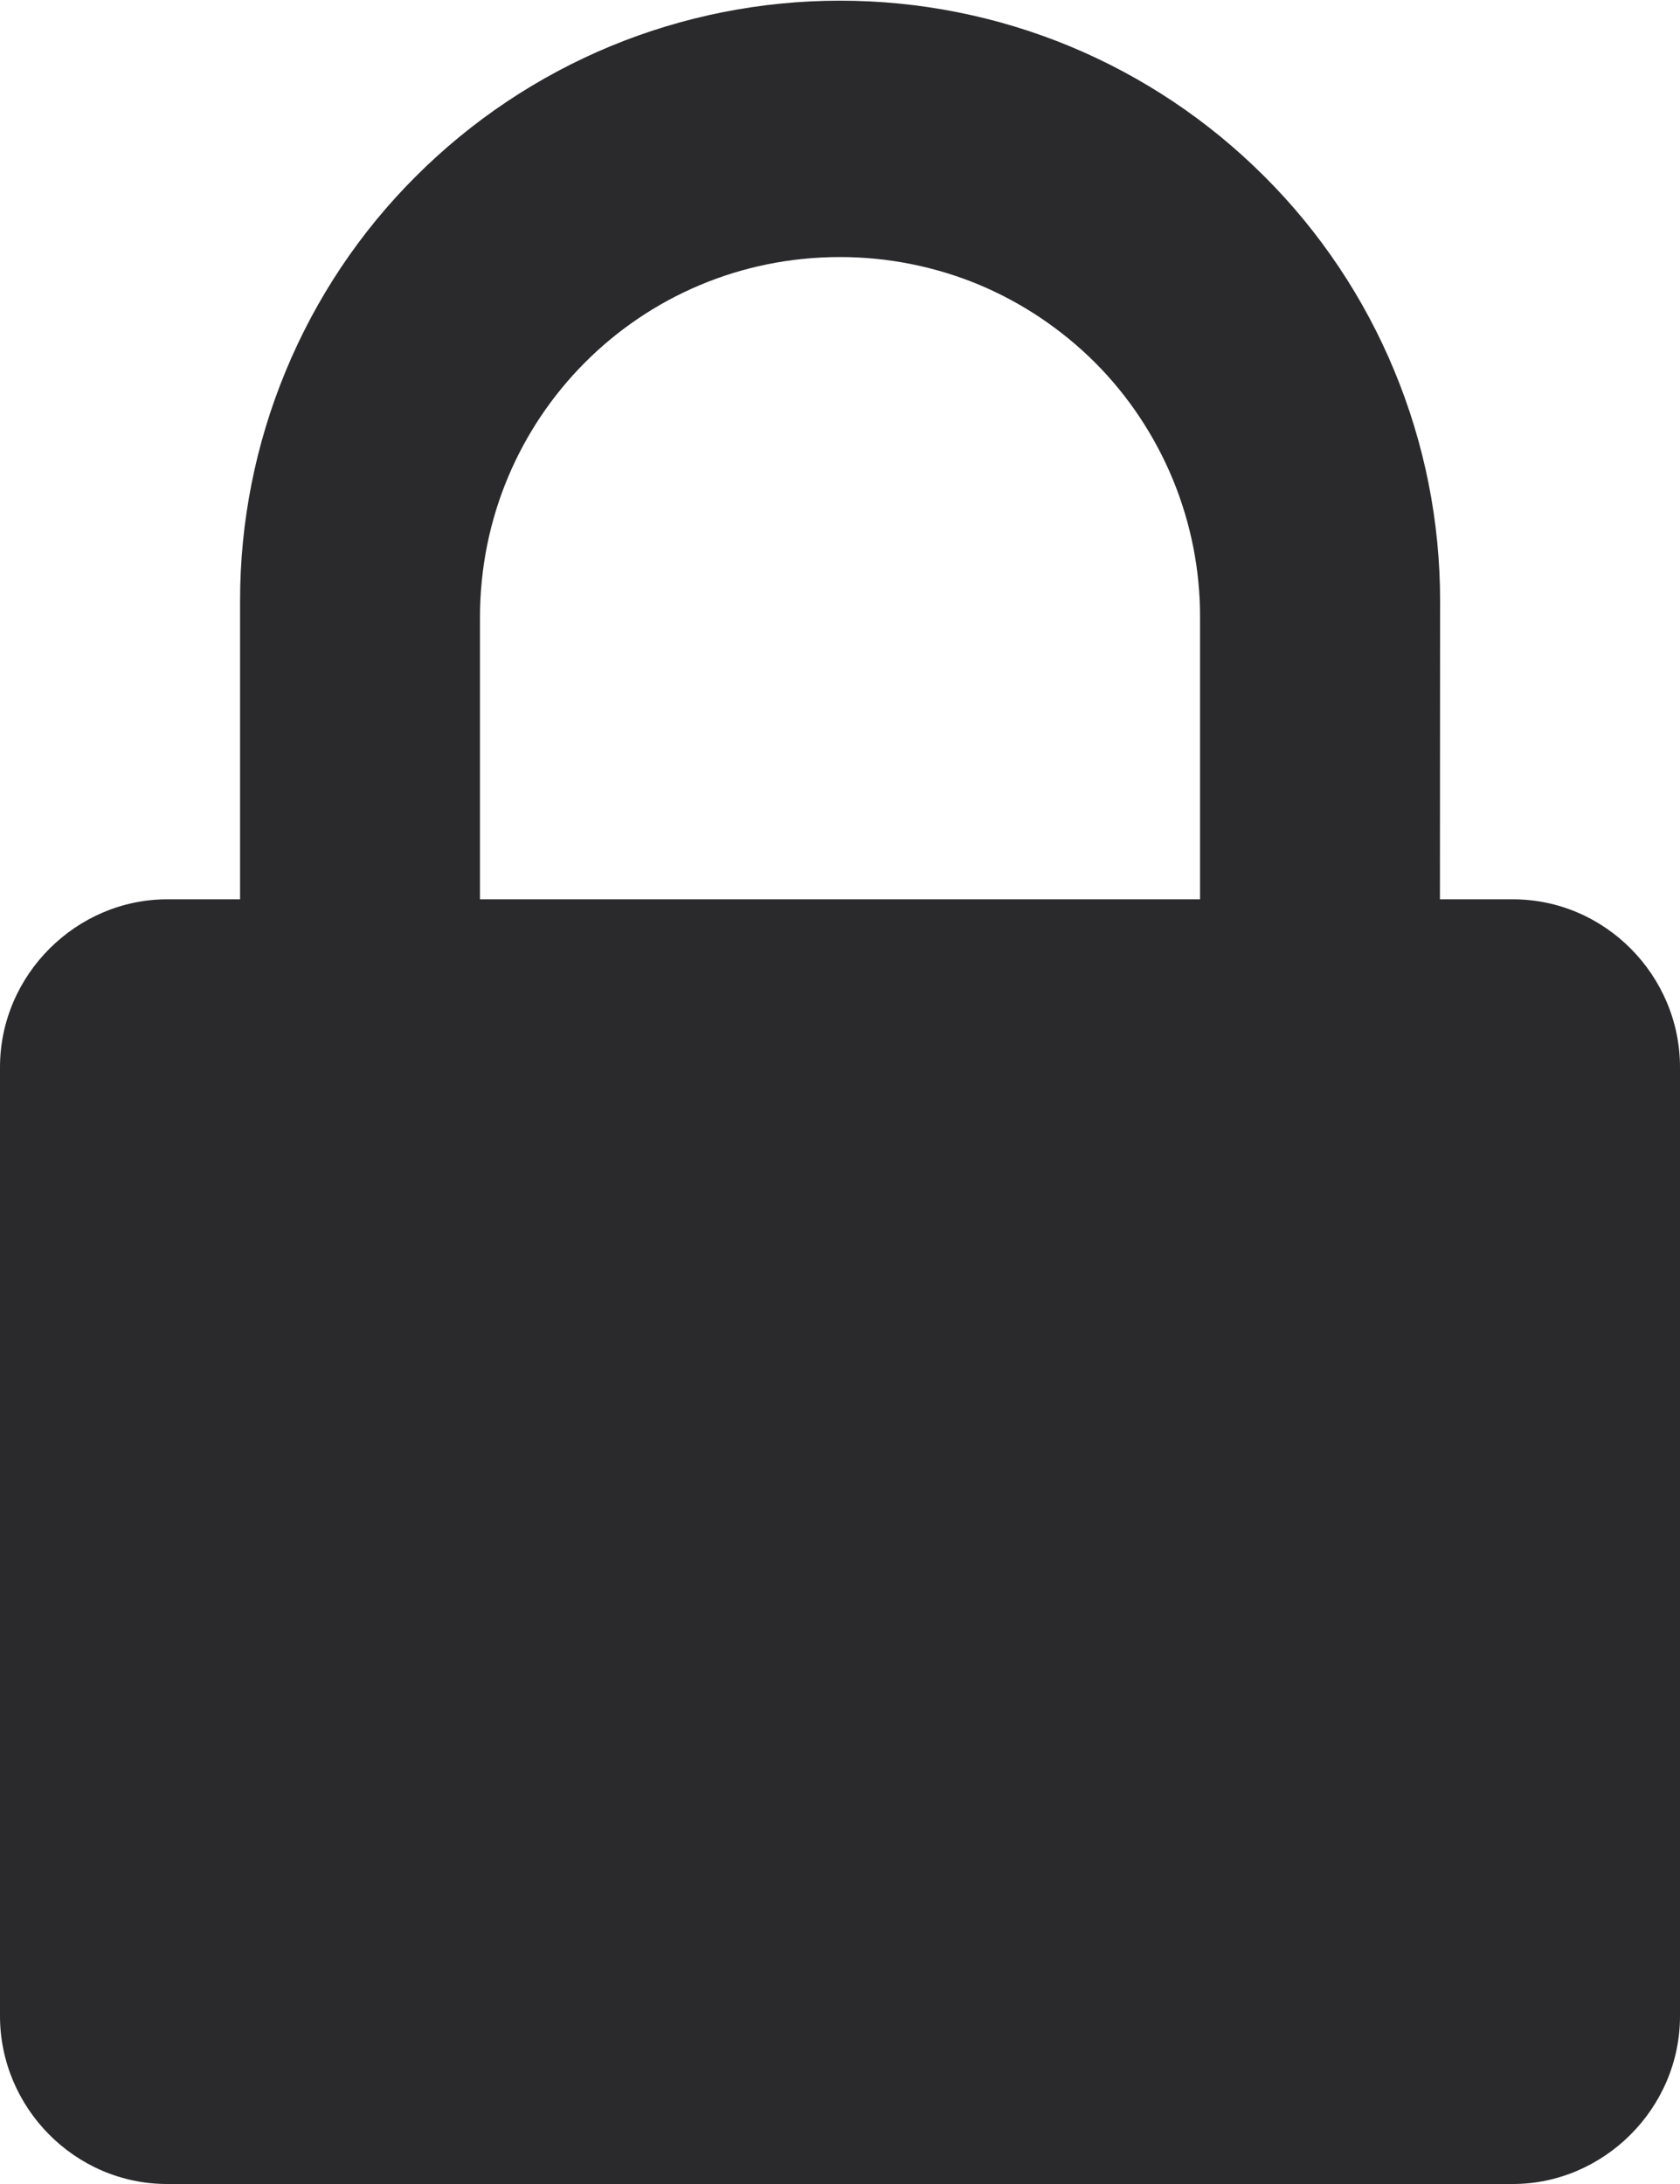 <svg width="10" height="13" viewBox="0 0 10 13" fill="none" xmlns="http://www.w3.org/2000/svg">
<g clip-path="url(#clip0_402_1796)">
<path fill-rule="evenodd" clip-rule="evenodd" d="M8.571 5.353H9.005C9.555 5.353 10 5.808 10 6.353V12C10 12.552 9.544 13 9.005 13H0.995C0.445 13 0 12.545 0 12V6.353C0 5.801 0.456 5.353 0.995 5.353H1.429V3.575C1.429 3.106 1.521 2.642 1.701 2.208C1.88 1.775 2.143 1.381 2.475 1.05C2.807 0.718 3.2 0.455 3.634 0.275C4.067 0.096 4.531 0.004 5 0.004C5.47 0.004 5.934 0.096 6.367 0.275C6.801 0.455 7.194 0.718 7.526 1.05C7.858 1.381 8.121 1.775 8.3 2.208C8.48 2.642 8.572 3.106 8.572 3.575L8.571 5.353ZM2.857 5.353H7.143V3.674C7.144 3.392 7.088 3.113 6.981 2.853C6.873 2.593 6.716 2.356 6.517 2.157C6.317 1.958 6.081 1.8 5.821 1.692C5.561 1.585 5.282 1.53 5 1.53C3.808 1.53 2.857 2.49 2.857 3.675V5.353Z" fill="#2A2A2D"/>
</g>
<defs>
<clipPath id="clip0_402_1796">
<rect width="10" height="13" fill="white"/>
</clipPath>
</defs>
</svg>
